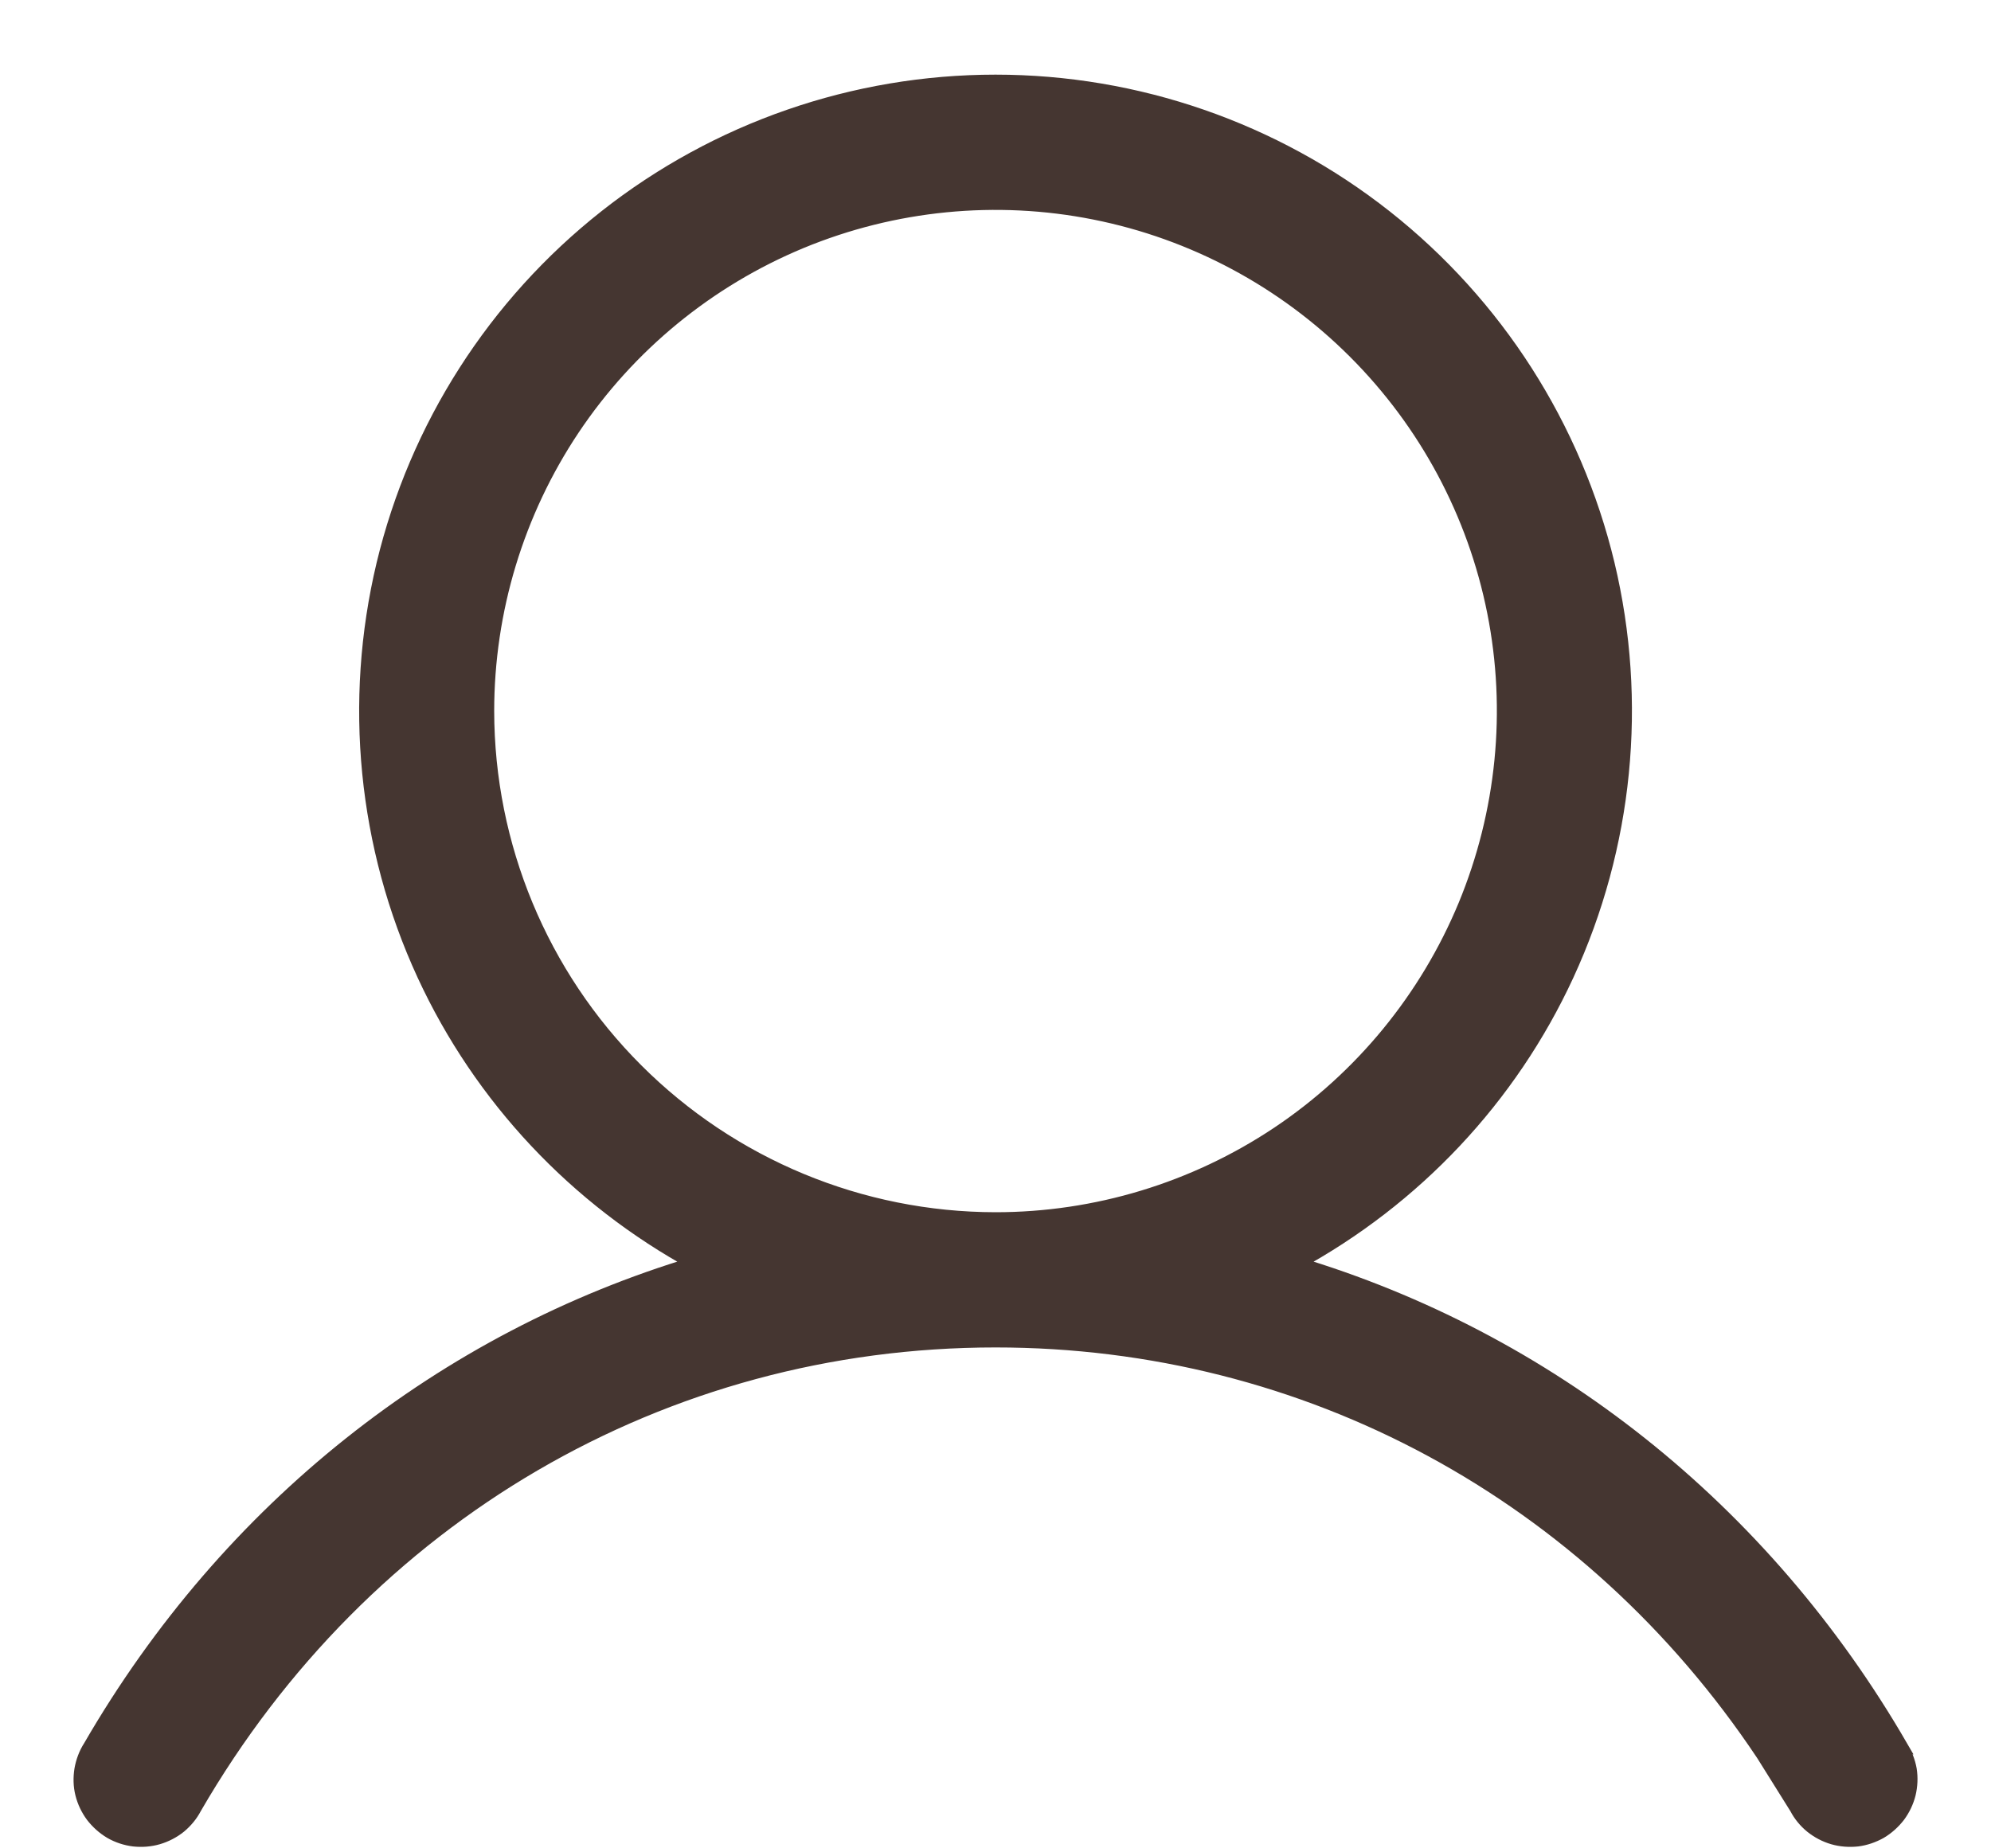 <svg width="14" height="13" viewBox="0 0 14 13" fill="none" xmlns="http://www.w3.org/2000/svg">
<path d="M7 0.575C7.994 0.575 8.96 0.91 9.74 1.525C10.521 2.141 11.072 3.002 11.304 3.969C11.535 4.936 11.434 5.953 11.018 6.855C10.618 7.722 9.948 8.432 9.111 8.887C10.877 9.416 12.395 10.607 13.368 12.289H13.367C13.397 12.337 13.418 12.39 13.428 12.446C13.437 12.503 13.434 12.561 13.421 12.616C13.407 12.672 13.382 12.724 13.348 12.77C13.313 12.815 13.27 12.854 13.221 12.883C13.171 12.911 13.116 12.93 13.06 12.937C13.003 12.943 12.945 12.939 12.89 12.923C12.835 12.907 12.784 12.88 12.739 12.844C12.695 12.808 12.659 12.764 12.633 12.714L12.398 12.338C11.177 10.506 9.19 9.427 7 9.427C4.665 9.427 2.56 10.655 1.368 12.714C1.342 12.764 1.305 12.808 1.262 12.844C1.217 12.88 1.165 12.907 1.11 12.923C1.055 12.939 0.998 12.943 0.941 12.937C0.885 12.93 0.829 12.912 0.779 12.883C0.73 12.854 0.687 12.815 0.652 12.77C0.618 12.724 0.593 12.672 0.579 12.616C0.565 12.561 0.564 12.503 0.573 12.446C0.583 12.39 0.603 12.335 0.634 12.287C1.607 10.606 3.123 9.416 4.888 8.887C4.052 8.432 3.382 7.721 2.982 6.855C2.566 5.953 2.466 4.936 2.697 3.969C2.929 3.002 3.479 2.141 4.26 1.525C5.04 0.91 6.006 0.575 7 0.575ZM7.697 1.495C7.004 1.357 6.285 1.428 5.632 1.698C4.979 1.969 4.42 2.427 4.027 3.015C3.635 3.602 3.425 4.294 3.425 5.001C3.426 5.949 3.803 6.858 4.474 7.528C5.144 8.198 6.052 8.575 7 8.576C7.707 8.576 8.398 8.366 8.986 7.974C9.574 7.581 10.032 7.022 10.303 6.369C10.573 5.716 10.645 4.997 10.507 4.304C10.369 3.61 10.028 2.974 9.528 2.474C9.028 1.974 8.391 1.633 7.697 1.495Z" fill="#453631" stroke="#453631" stroke-width="0.1"/>
</svg>
